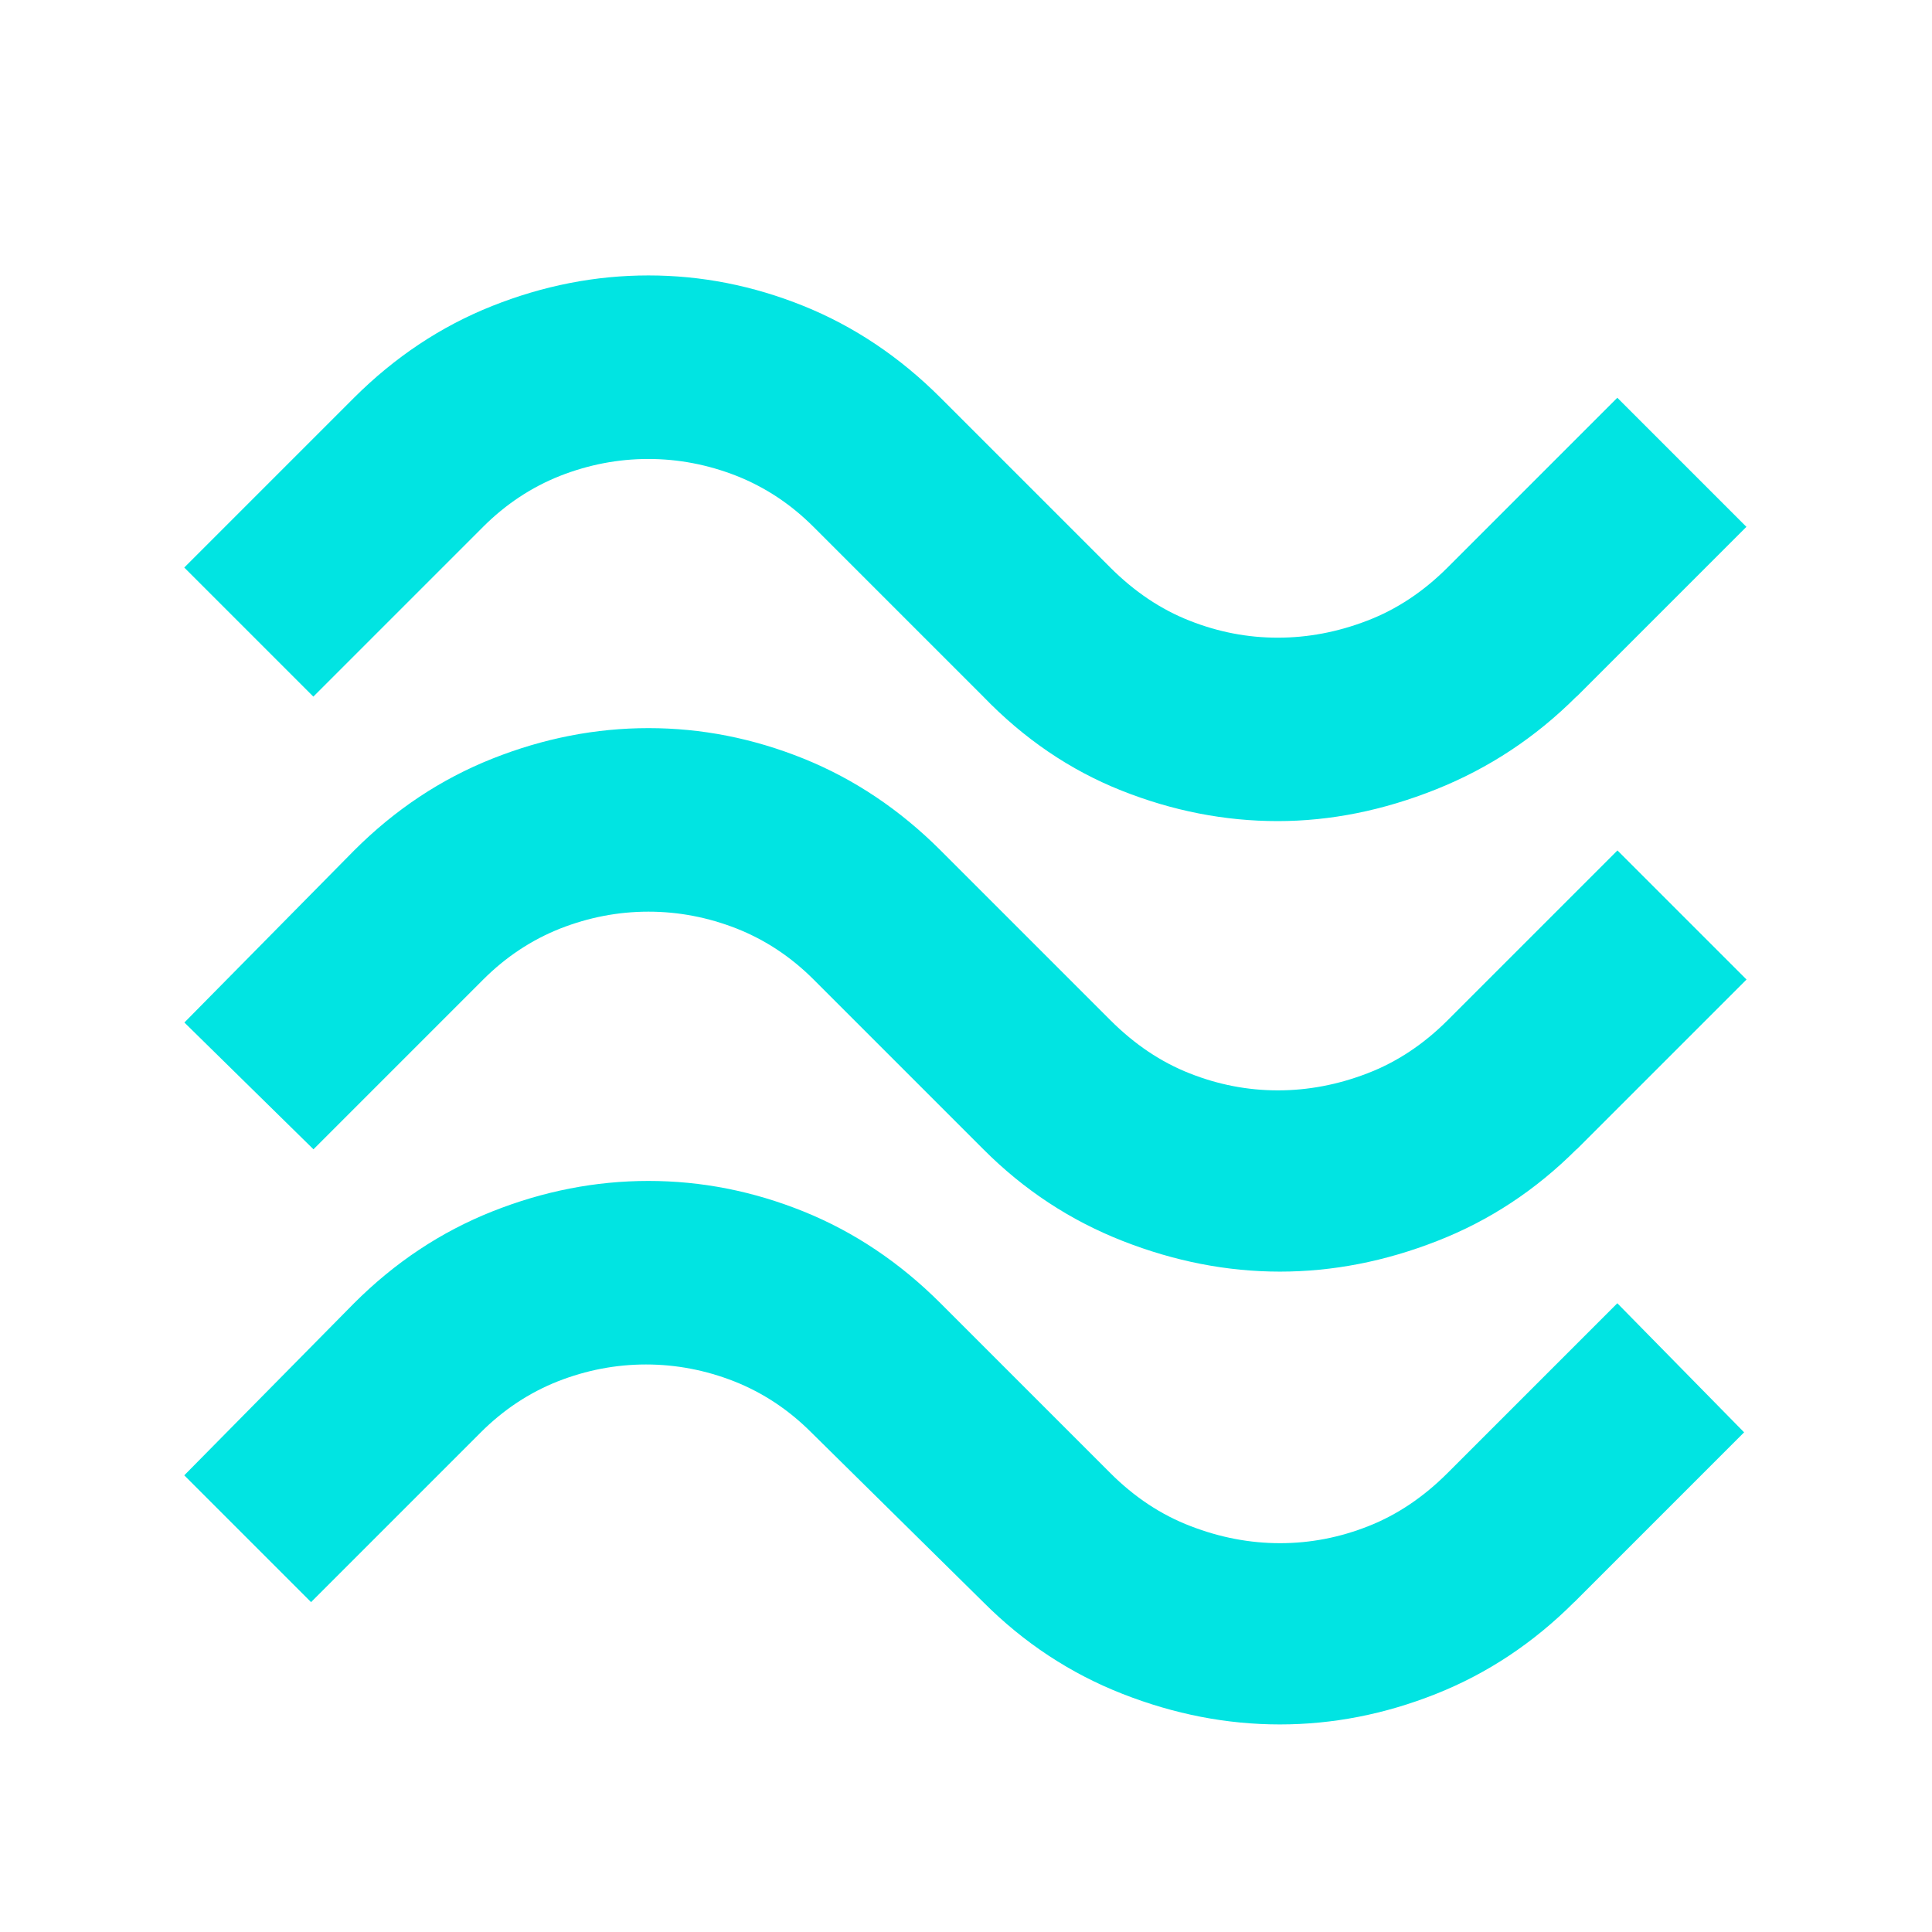 <svg width="16" height="16" xmlns="http://www.w3.org/2000/svg" fill="none">
   <path class="icon-color-fill" d="m13.056,5.768c-0.338,0.338 -0.725,0.594 -1.163,0.769c-0.438,0.175 -0.875,0.263 -1.312,0.263c-0.438,0 -0.869,-0.084 -1.294,-0.253c-0.425,-0.169 -0.806,-0.428 -1.144,-0.778l-1.406,-1.406c-0.188,-0.188 -0.4,-0.328 -0.637,-0.422c-0.237,-0.093 -0.481,-0.14 -0.731,-0.14c-0.25,0 -0.494,0.047 -0.731,0.14c-0.237,0.094 -0.45,0.235 -0.637,0.422l-1.406,1.406l-1.069,-1.069l1.406,-1.406c0.338,-0.337 0.719,-0.591 1.144,-0.76c0.425,-0.169 0.856,-0.253 1.294,-0.253c0.438,0 0.866,0.084 1.285,0.253c0.418,0.169 0.796,0.422 1.134,0.76l1.406,1.406c0.2,0.2 0.419,0.347 0.656,0.44c0.237,0.094 0.481,0.141 0.731,0.141c0.25,0 0.497,-0.047 0.741,-0.141c0.243,-0.093 0.465,-0.24 0.665,-0.44l1.406,-1.406l1.069,1.069l-1.406,1.406zm0,3.75c-0.338,0.338 -0.722,0.591 -1.153,0.759c-0.431,0.169 -0.865,0.254 -1.303,0.254c-0.438,0 -0.872,-0.085 -1.303,-0.254c-0.431,-0.169 -0.816,-0.421 -1.153,-0.759l-1.406,-1.406c-0.188,-0.188 -0.4,-0.328 -0.637,-0.422c-0.237,-0.093 -0.481,-0.14 -0.731,-0.14c-0.25,0 -0.494,0.047 -0.731,0.14c-0.237,0.094 -0.45,0.235 -0.637,0.422l-1.406,1.406l-1.069,-1.05l1.406,-1.425c0.338,-0.338 0.719,-0.591 1.144,-0.76c0.425,-0.169 0.856,-0.253 1.294,-0.253c0.438,0 0.866,0.084 1.285,0.253c0.418,0.169 0.796,0.422 1.134,0.76l1.406,1.406c0.2,0.2 0.419,0.347 0.656,0.44c0.237,0.094 0.481,0.141 0.731,0.141c0.25,0 0.497,-0.047 0.741,-0.141c0.243,-0.093 0.465,-0.24 0.665,-0.44l1.406,-1.406l1.069,1.069l-1.406,1.406zm-0.019,3.75c-0.338,0.338 -0.719,0.591 -1.144,0.76c-0.425,0.169 -0.856,0.253 -1.294,0.253c-0.438,0 -0.872,-0.084 -1.303,-0.253c-0.431,-0.169 -0.816,-0.422 -1.153,-0.76l-1.425,-1.406c-0.188,-0.188 -0.4,-0.328 -0.637,-0.422c-0.237,-0.093 -0.481,-0.14 -0.731,-0.14c-0.25,0 -0.494,0.047 -0.731,0.14c-0.237,0.094 -0.45,0.235 -0.637,0.422l-1.406,1.406l-1.05,-1.05l1.406,-1.425c0.338,-0.338 0.719,-0.591 1.144,-0.76c0.425,-0.169 0.856,-0.253 1.294,-0.253c0.438,0 0.866,0.084 1.285,0.253c0.418,0.169 0.796,0.422 1.134,0.76l1.406,1.406c0.2,0.2 0.422,0.347 0.666,0.44c0.243,0.094 0.49,0.141 0.74,0.141c0.25,0 0.494,-0.047 0.731,-0.141c0.237,-0.093 0.456,-0.24 0.656,-0.44l1.406,-1.406l1.05,1.069l-1.406,1.406z" fill="#01E4E2" id="svg_3"/>
</svg>
